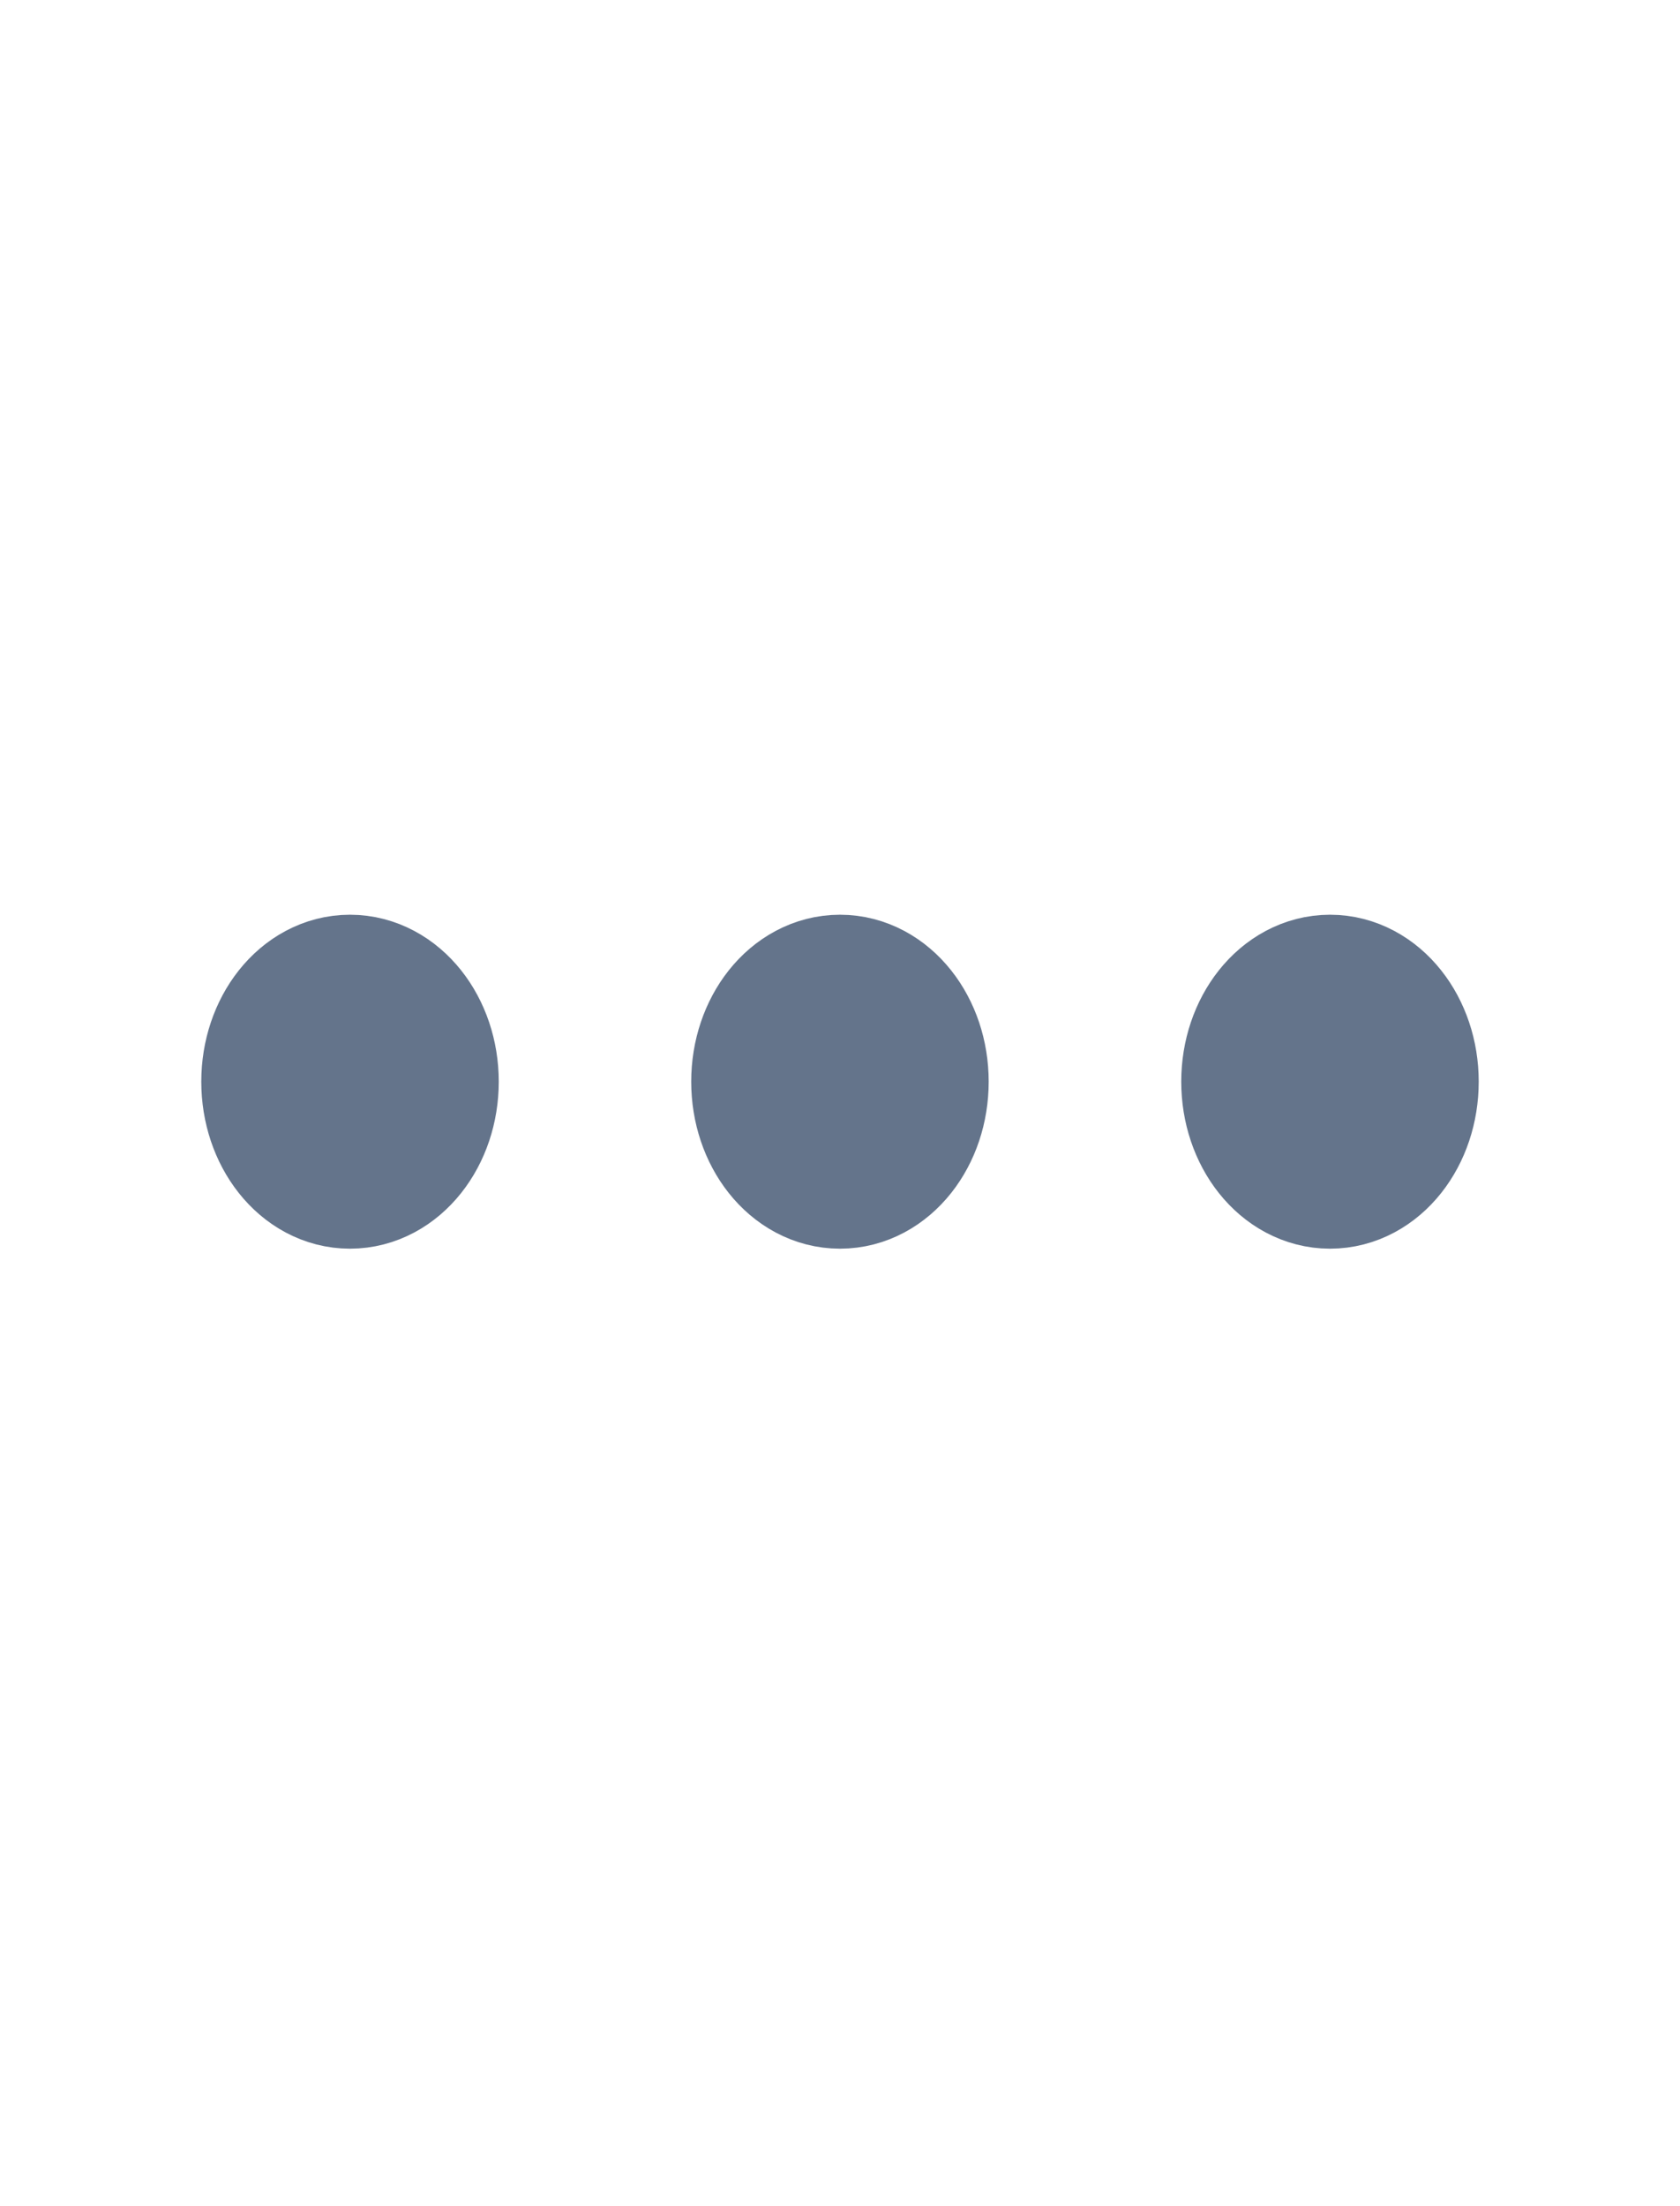 <svg width="16" height="21" viewBox="0 0 16 21" fill="none" xmlns="http://www.w3.org/2000/svg">
<path d="M3.333 11.136C3.701 11.136 4 10.76 4 10.296C4 9.833 3.701 9.457 3.333 9.457C2.965 9.457 2.667 9.833 2.667 10.296C2.667 10.76 2.965 11.136 3.333 11.136Z" stroke="#64748B" stroke-width="1.5" stroke-linecap="round" stroke-linejoin="round"/>
<path d="M8 11.136C8.368 11.136 8.666 10.76 8.666 10.296C8.666 9.833 8.368 9.457 8 9.457C7.631 9.457 7.333 9.833 7.333 10.296C7.333 10.76 7.631 11.136 8 11.136Z" stroke="#64748B" stroke-width="1.5" stroke-linecap="round" stroke-linejoin="round"/>
<path d="M12.667 11.136C13.035 11.136 13.333 10.76 13.333 10.296C13.333 9.833 13.035 9.457 12.667 9.457C12.299 9.457 12 9.833 12 10.296C12 10.76 12.299 11.136 12.667 11.136Z" stroke="#64748B" stroke-width="1.5" stroke-linecap="round" stroke-linejoin="round"/>
</svg>
